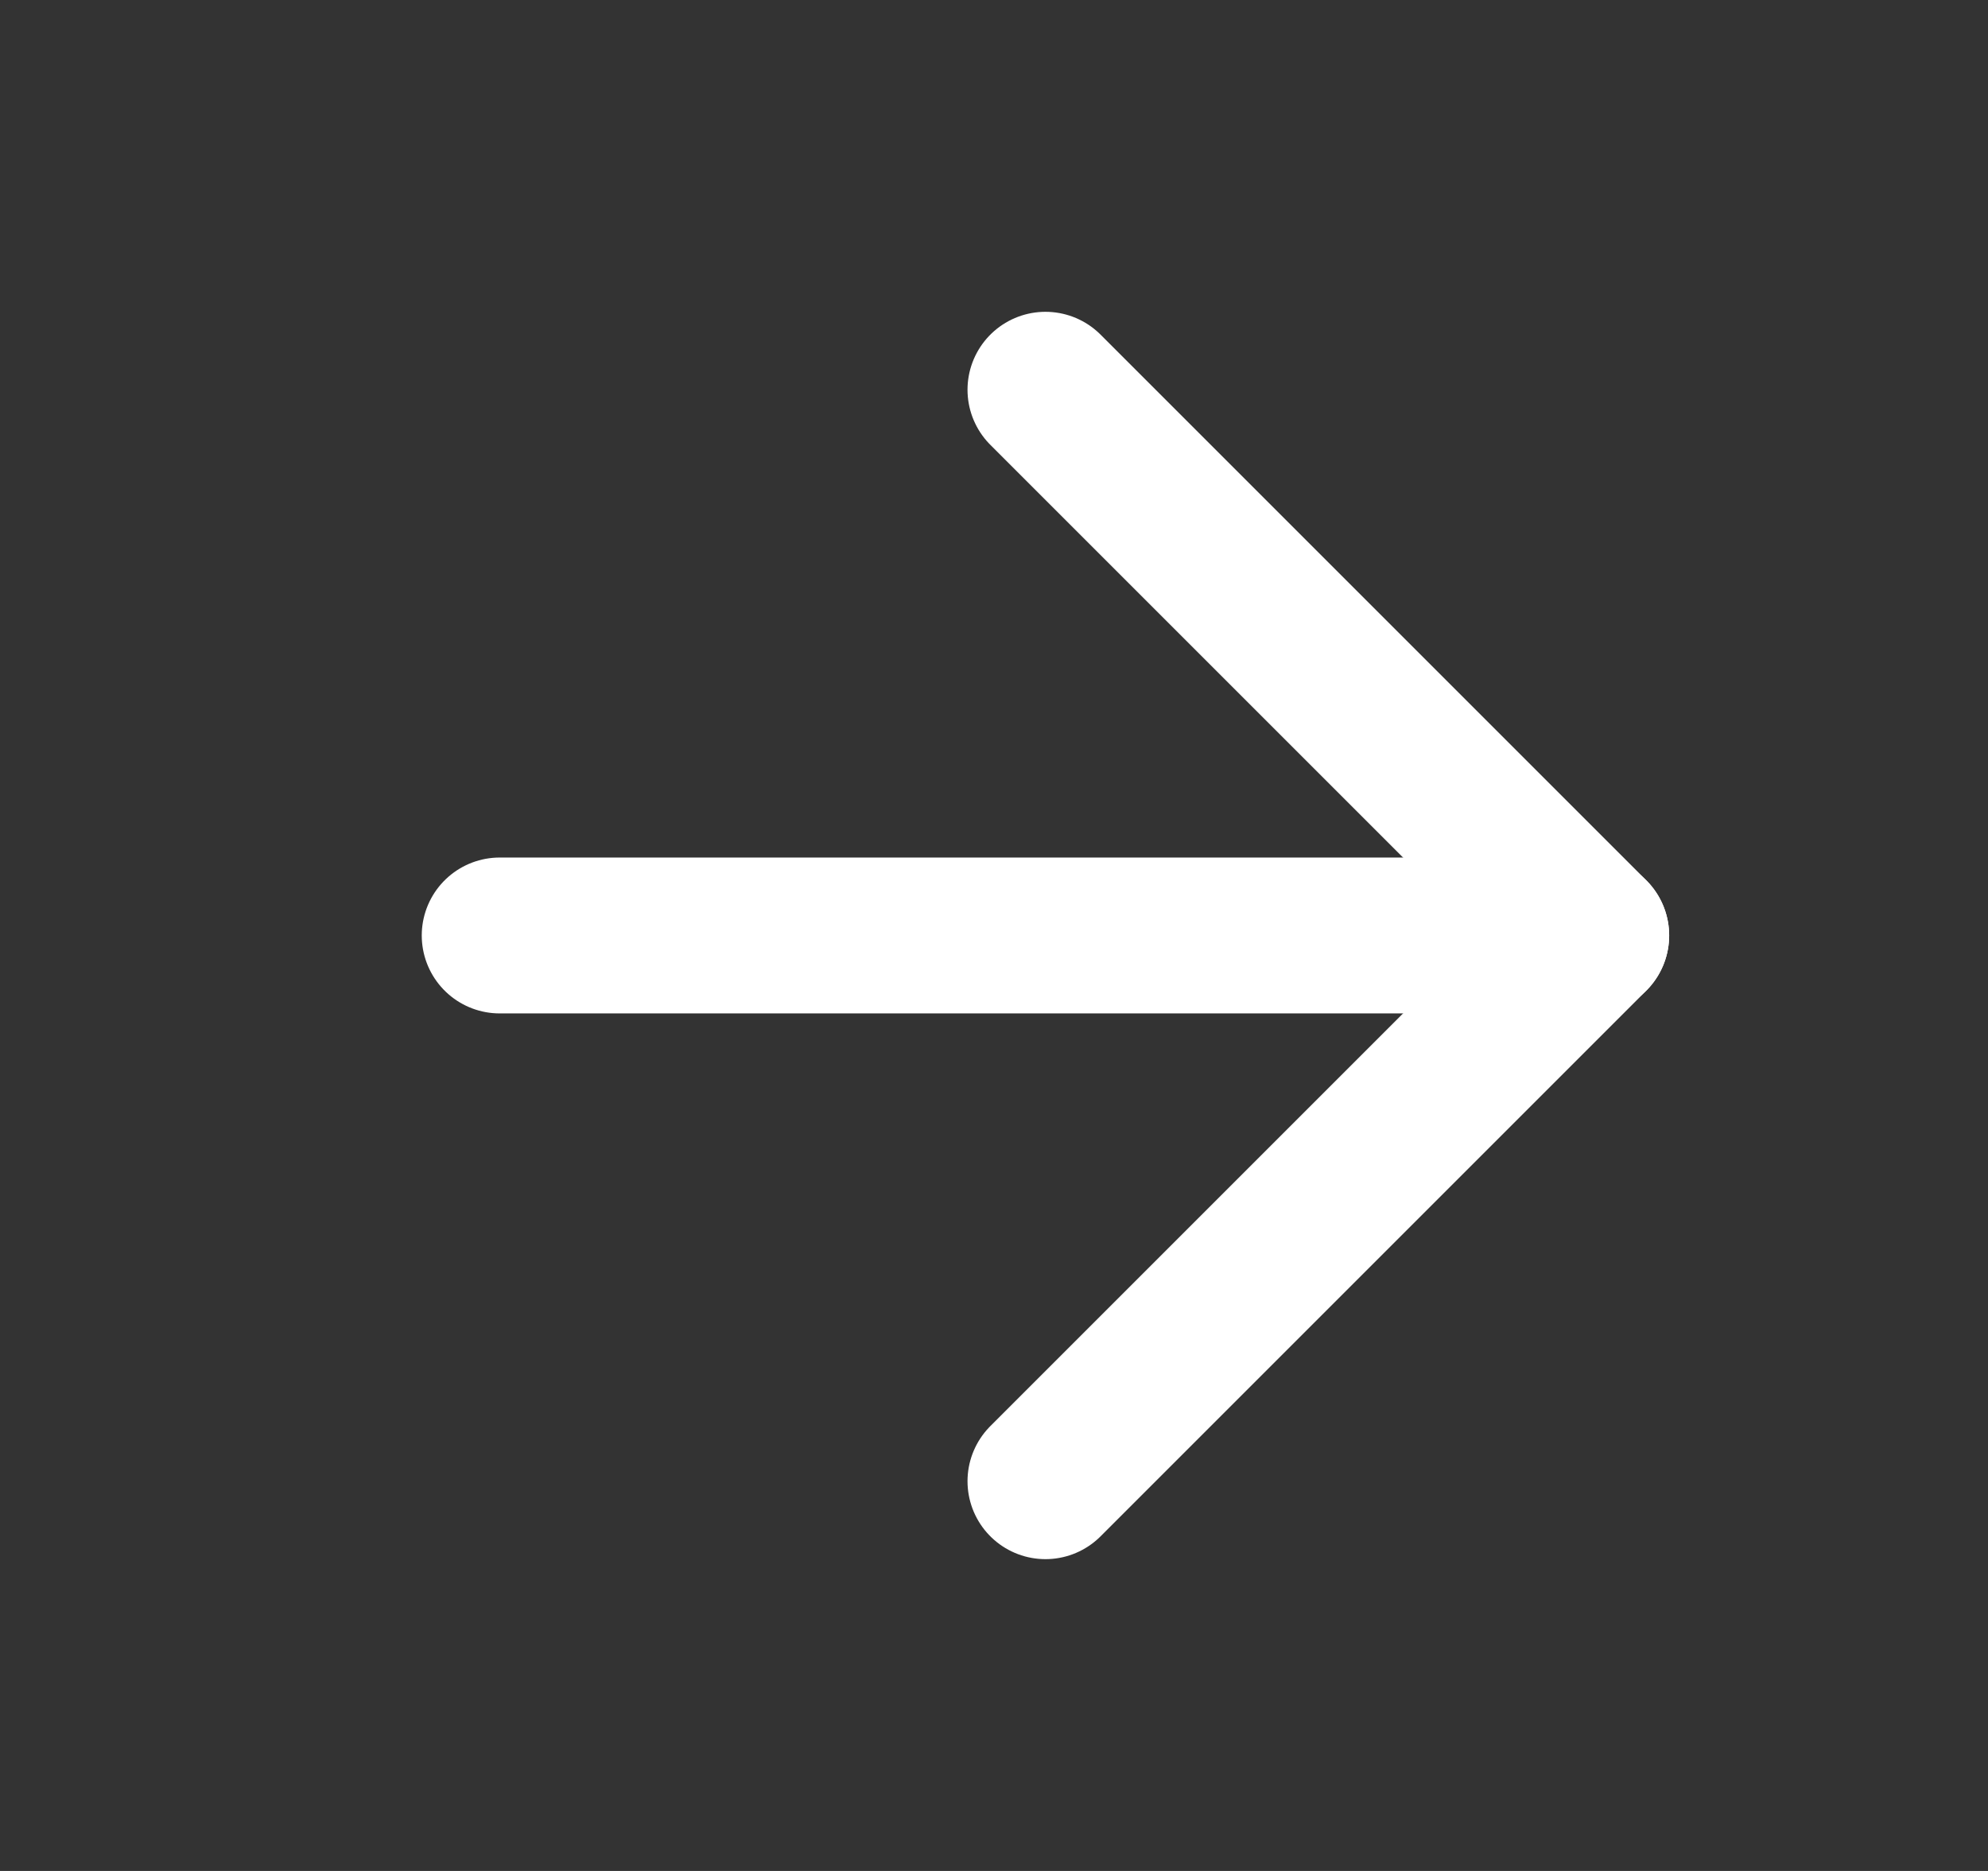 <svg width="17" height="16" viewBox="0 0 17 16" fill="none" xmlns="http://www.w3.org/2000/svg">
<rect x="0" y="0" width="17" height="16" fill="#333333" stroke="none"/>
<path d="M4.273 8H13.607" stroke="white" stroke-width="1.333" stroke-linecap="round" stroke-linejoin="round"/>
<path d="M8.94 3.333L13.607 8L8.94 12.667" stroke="white" stroke-width="1.333" stroke-linecap="round" stroke-linejoin="round"/>
</svg>
